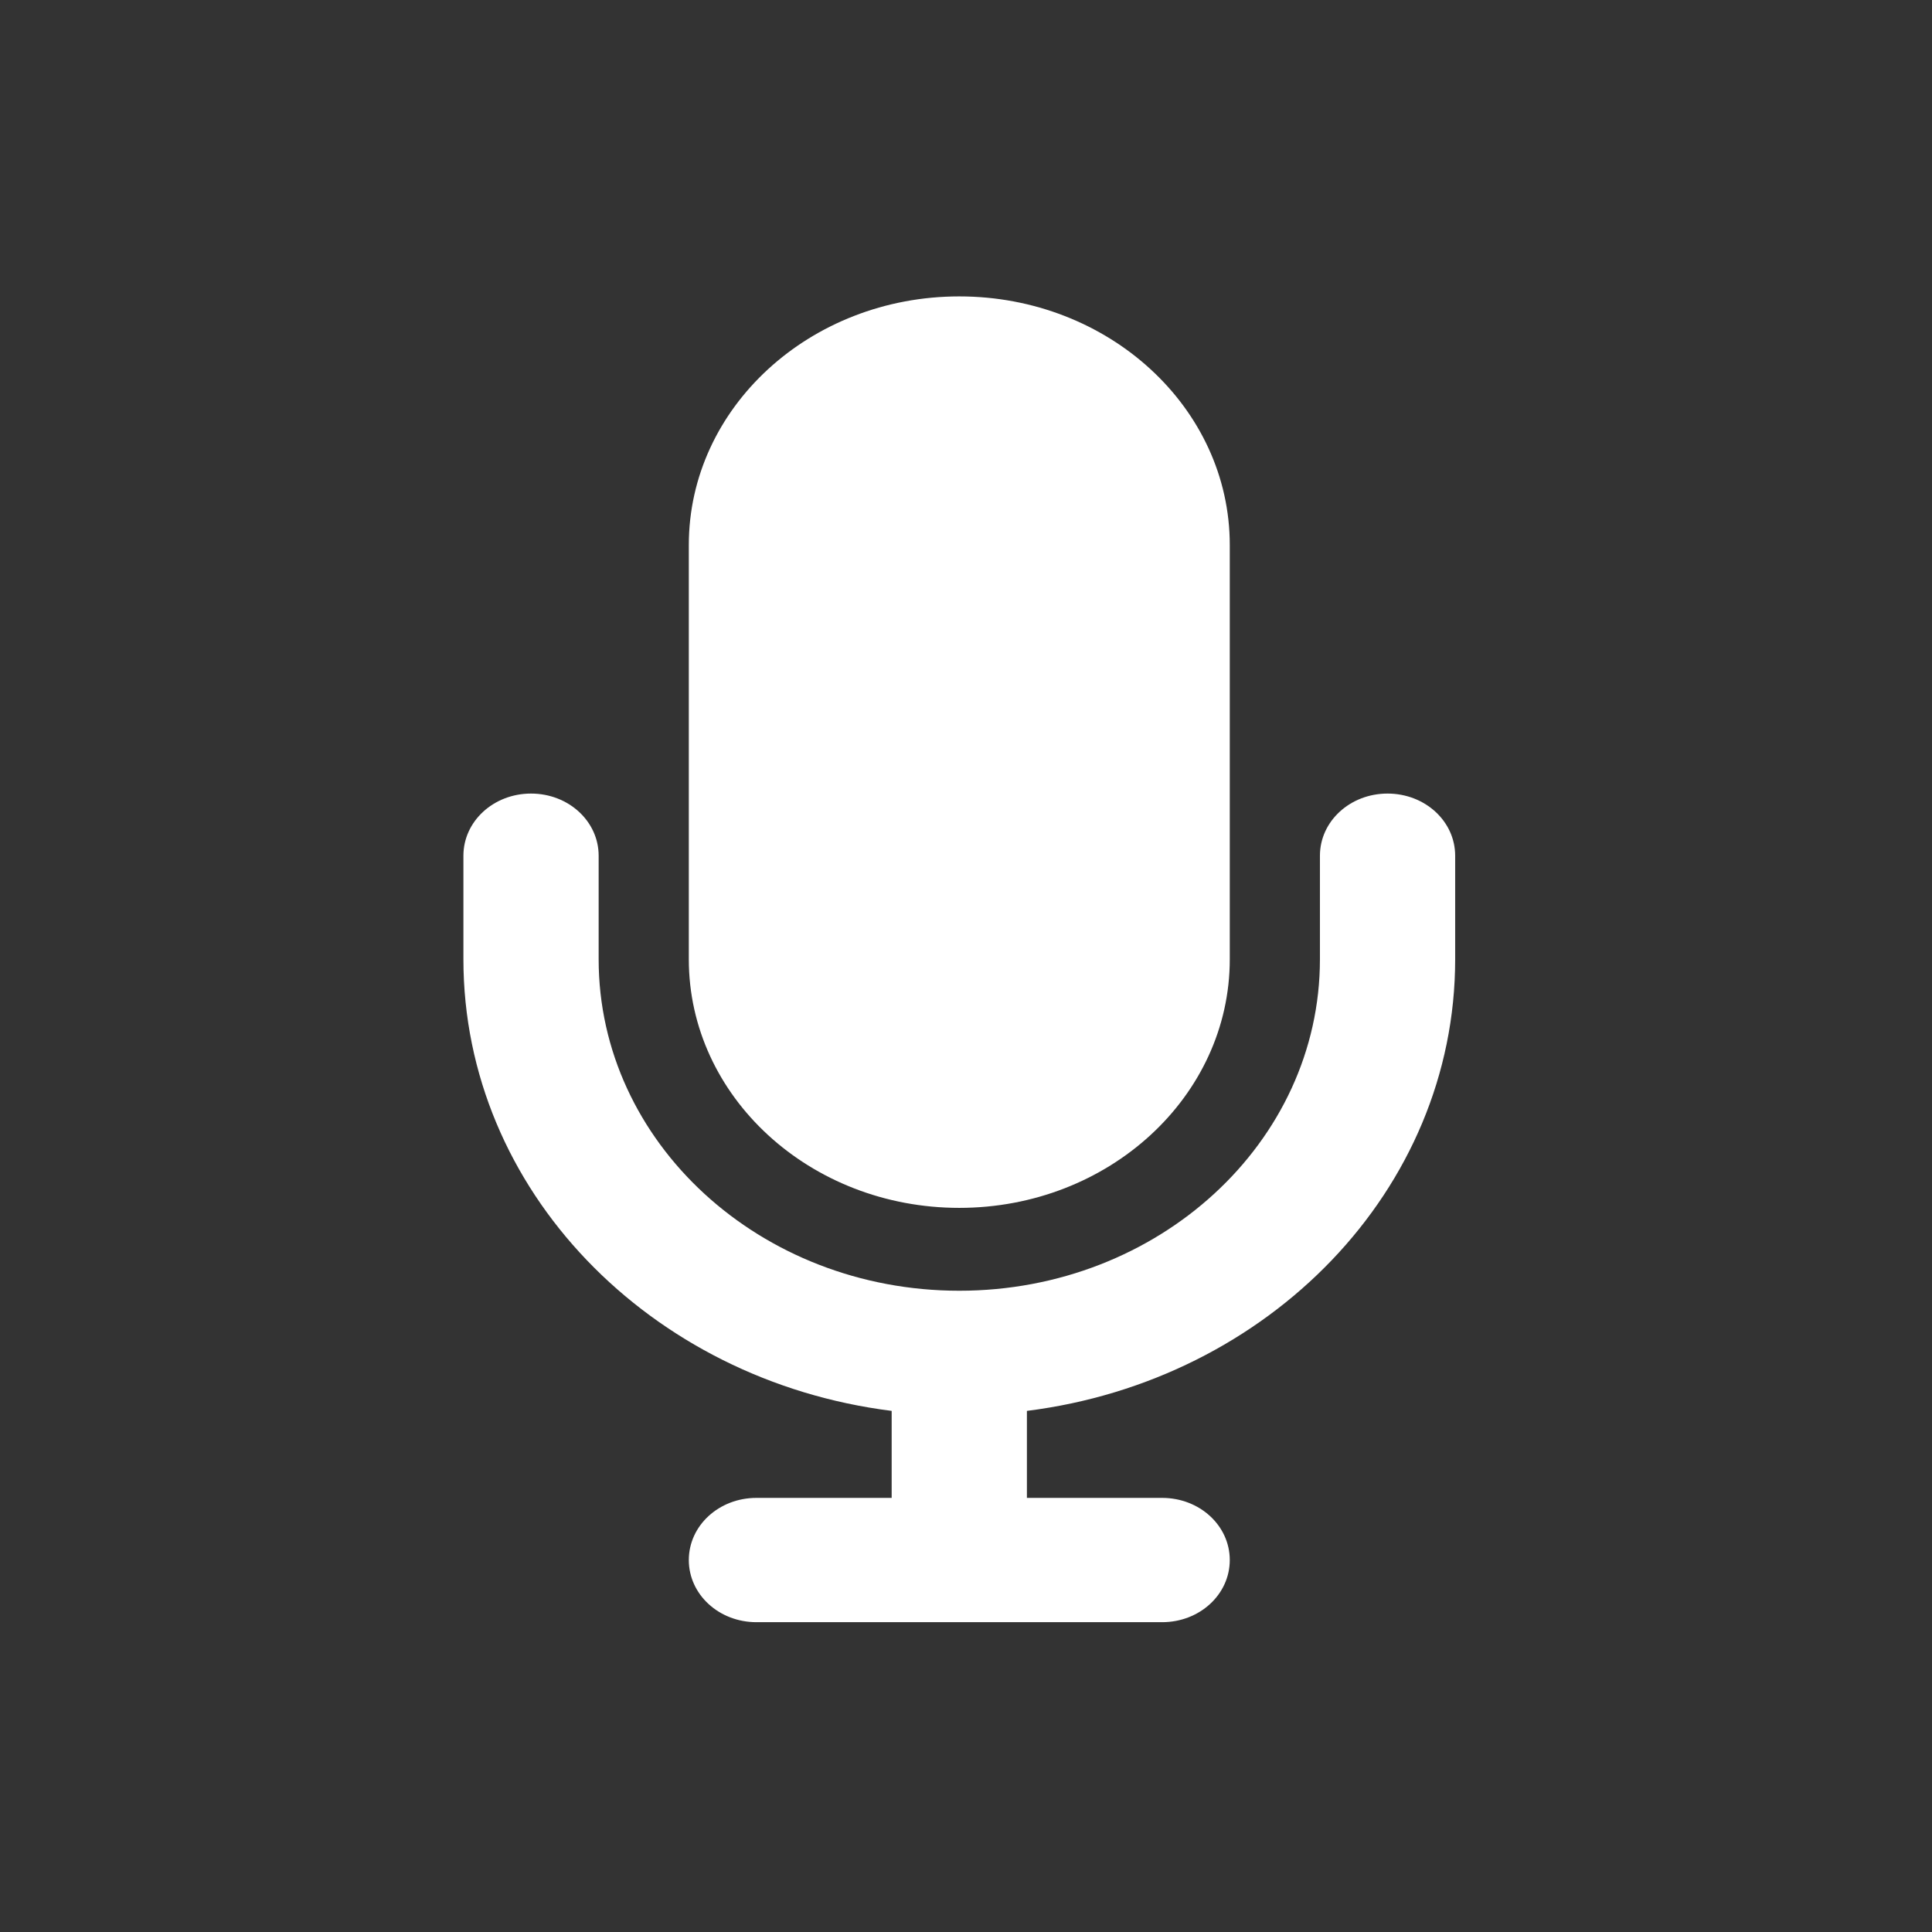 <?xml version="1.0" encoding="UTF-8" standalone="no"?>
<!DOCTYPE svg PUBLIC "-//W3C//DTD SVG 1.1//EN" "http://www.w3.org/Graphics/SVG/1.1/DTD/svg11.dtd">
<svg width="100%" height="100%" viewBox="0 0 144 144" version="1.1" xmlns="http://www.w3.org/2000/svg" xmlns:xlink="http://www.w3.org/1999/xlink" xml:space="preserve" xmlns:serif="http://www.serif.com/" style="fill-rule:evenodd;clip-rule:evenodd;stroke-linejoin:round;stroke-miterlimit:2;">
    <rect x="0" y="0" width="144" height="144" fill="#333333" stroke="none"/>
    <g transform="matrix(0.21,0,0,0.193,71.5,71.5)">
        <g transform="matrix(1,0,0,1,-192,-256)">
            <path d="M192,0C139,0 96,43 96,96L96,256C96,309 139,352 192,352C245,352 288,309 288,256L288,96C288,43 245,0 192,0ZM64,216C64,202.7 53.3,192 40,192C26.7,192 16,202.7 16,216L16,256C16,345.1 82.2,418.7 168,430.4L168,464L120,464C106.7,464 96,474.7 96,488C96,501.3 106.7,512 120,512L264,512C277.3,512 288,501.3 288,488C288,474.7 277.3,464 264,464L216,464L216,430.4C301.8,418.7 368,345.1 368,256L368,216C368,202.7 357.3,192 344,192C330.7,192 320,202.7 320,216L320,256C320,326.7 262.7,384 192,384C121.3,384 64,326.7 64,256L64,216Z" style="fill:white;fill-rule:nonzero;"/>
        </g>
    </g>
</svg>
